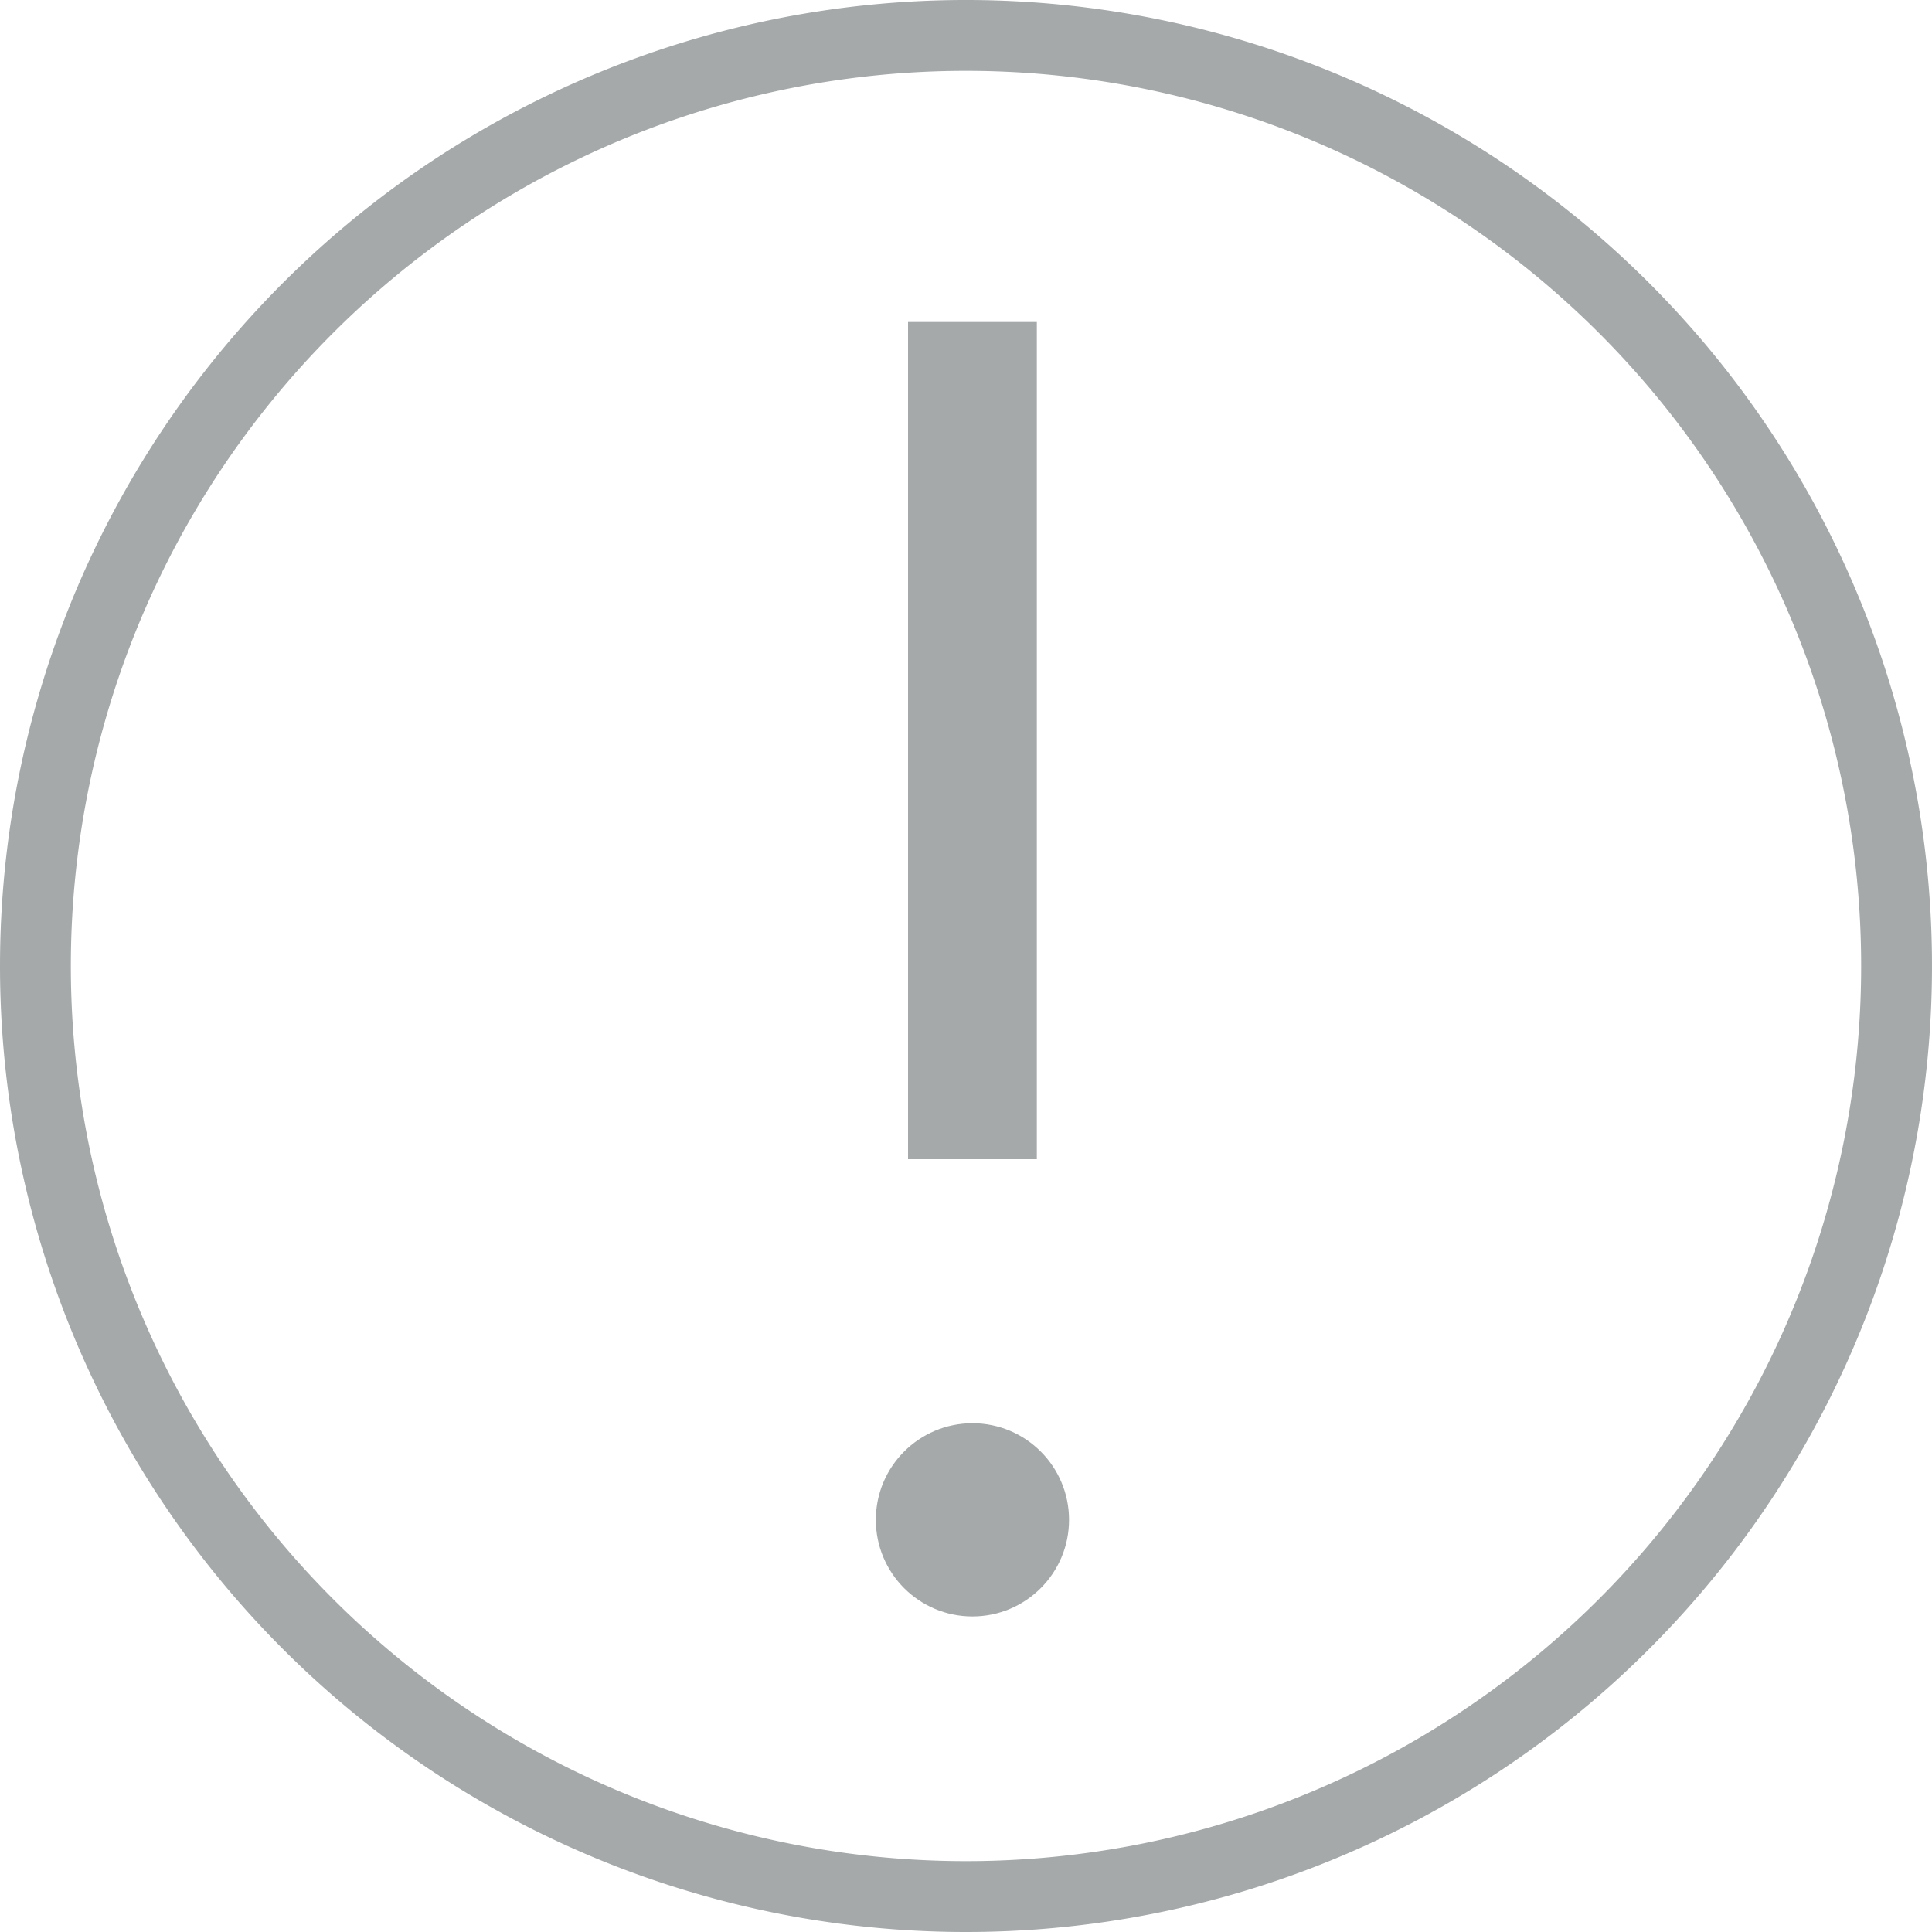<svg xmlns="http://www.w3.org/2000/svg" width="30" height="30" viewBox="0 0 30 30"><title>Warning</title><path d="M15,30A15,15,0,1,0,0,15,15,15,0,0,0,15,30ZM15,1.1A13.9,13.9,0,1,1,1.1,15,13.9,13.9,0,0,1,15,1.1Z" fill="#a5a9aa"/><rect x="14.1" y="5" width="2" height="13" fill="#a5a9aa"/><circle cx="15.1" cy="23.6" r="1.5" fill="#a5a9aa"/></svg>